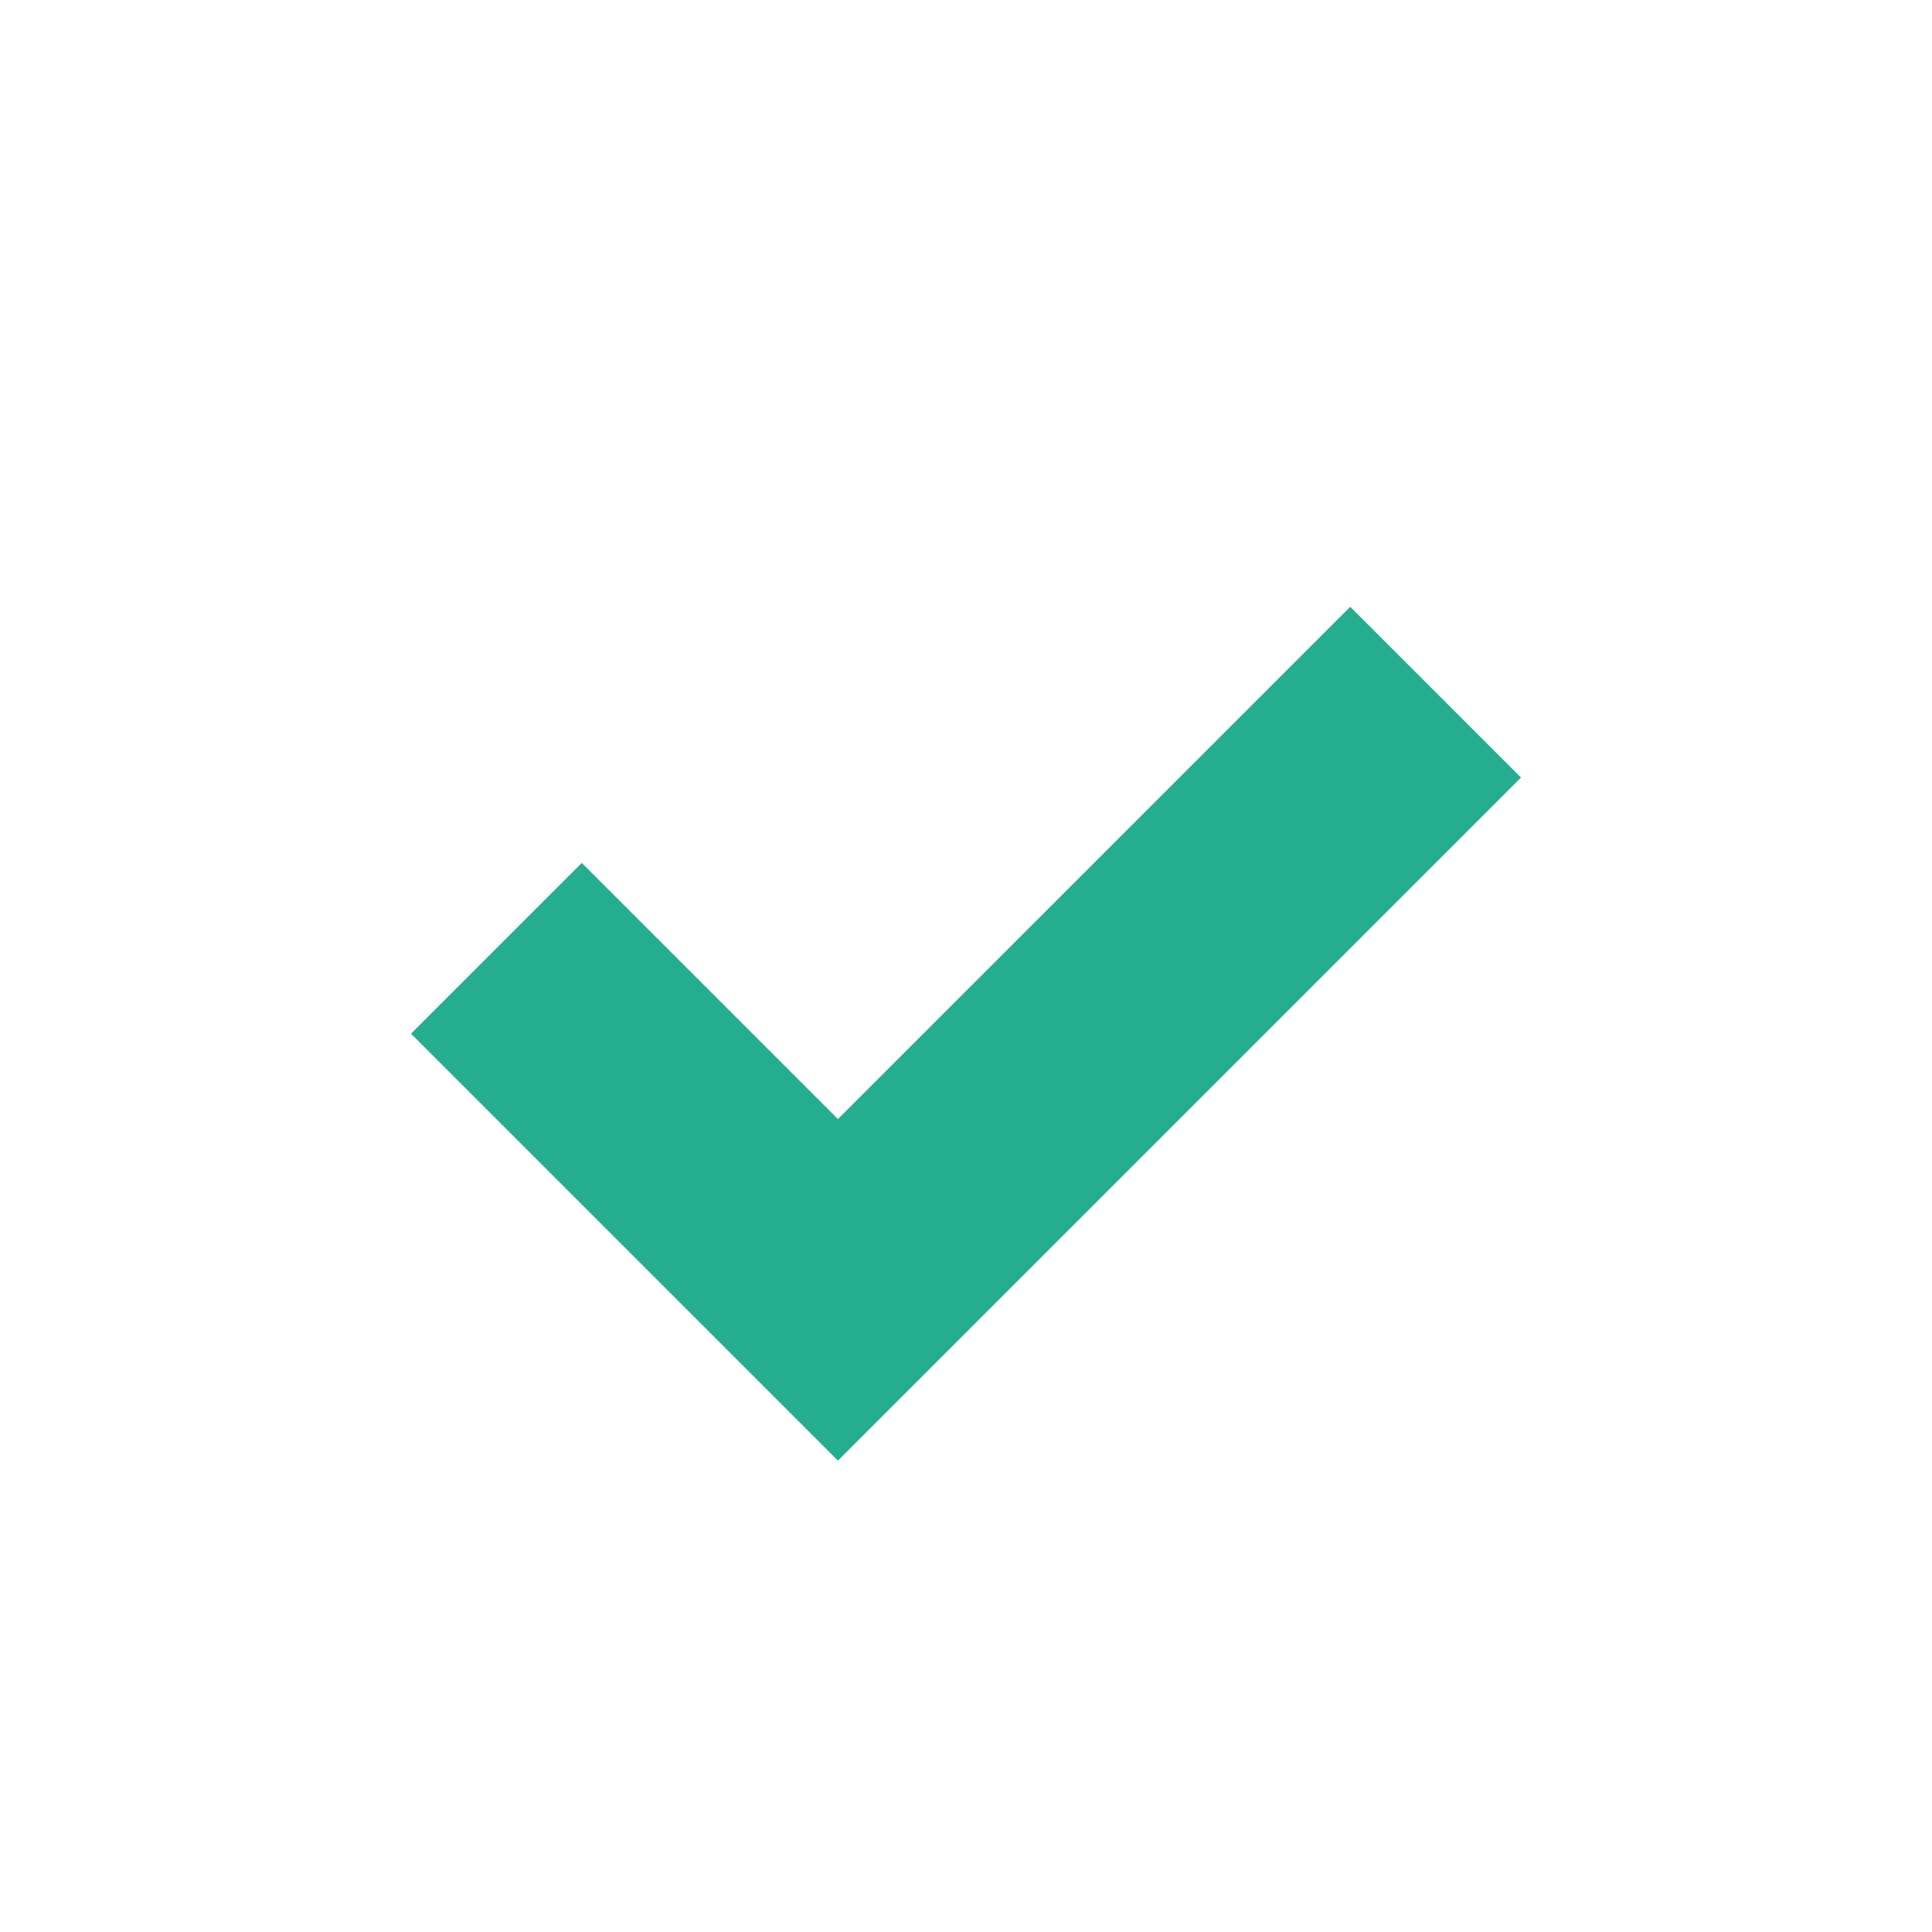 <?xml version="1.0" encoding="UTF-8"?>
<svg width="16px" height="16px" viewBox="0 0 16 16" version="1.1" xmlns="http://www.w3.org/2000/svg" xmlns:xlink="http://www.w3.org/1999/xlink">
    <!-- Generator: Sketch 61 (89581) - https://sketch.com -->
    <title>Icon/Notice/check1</title>
    <desc>Created with Sketch.</desc>
    <g id="Icon/Notice/check1" stroke="none" stroke-width="1" fill="none" fillRule="evenodd">
        <path d="M6,5 L6,8 L12,8 L12,10 L4,10 L4,5 L6,5 Z" id="Combined-Shape" fill="#24AE8F" transform="translate(8, 7.5) rotate(-45) translate(-8, -7.5) "></path>
    </g>
</svg>